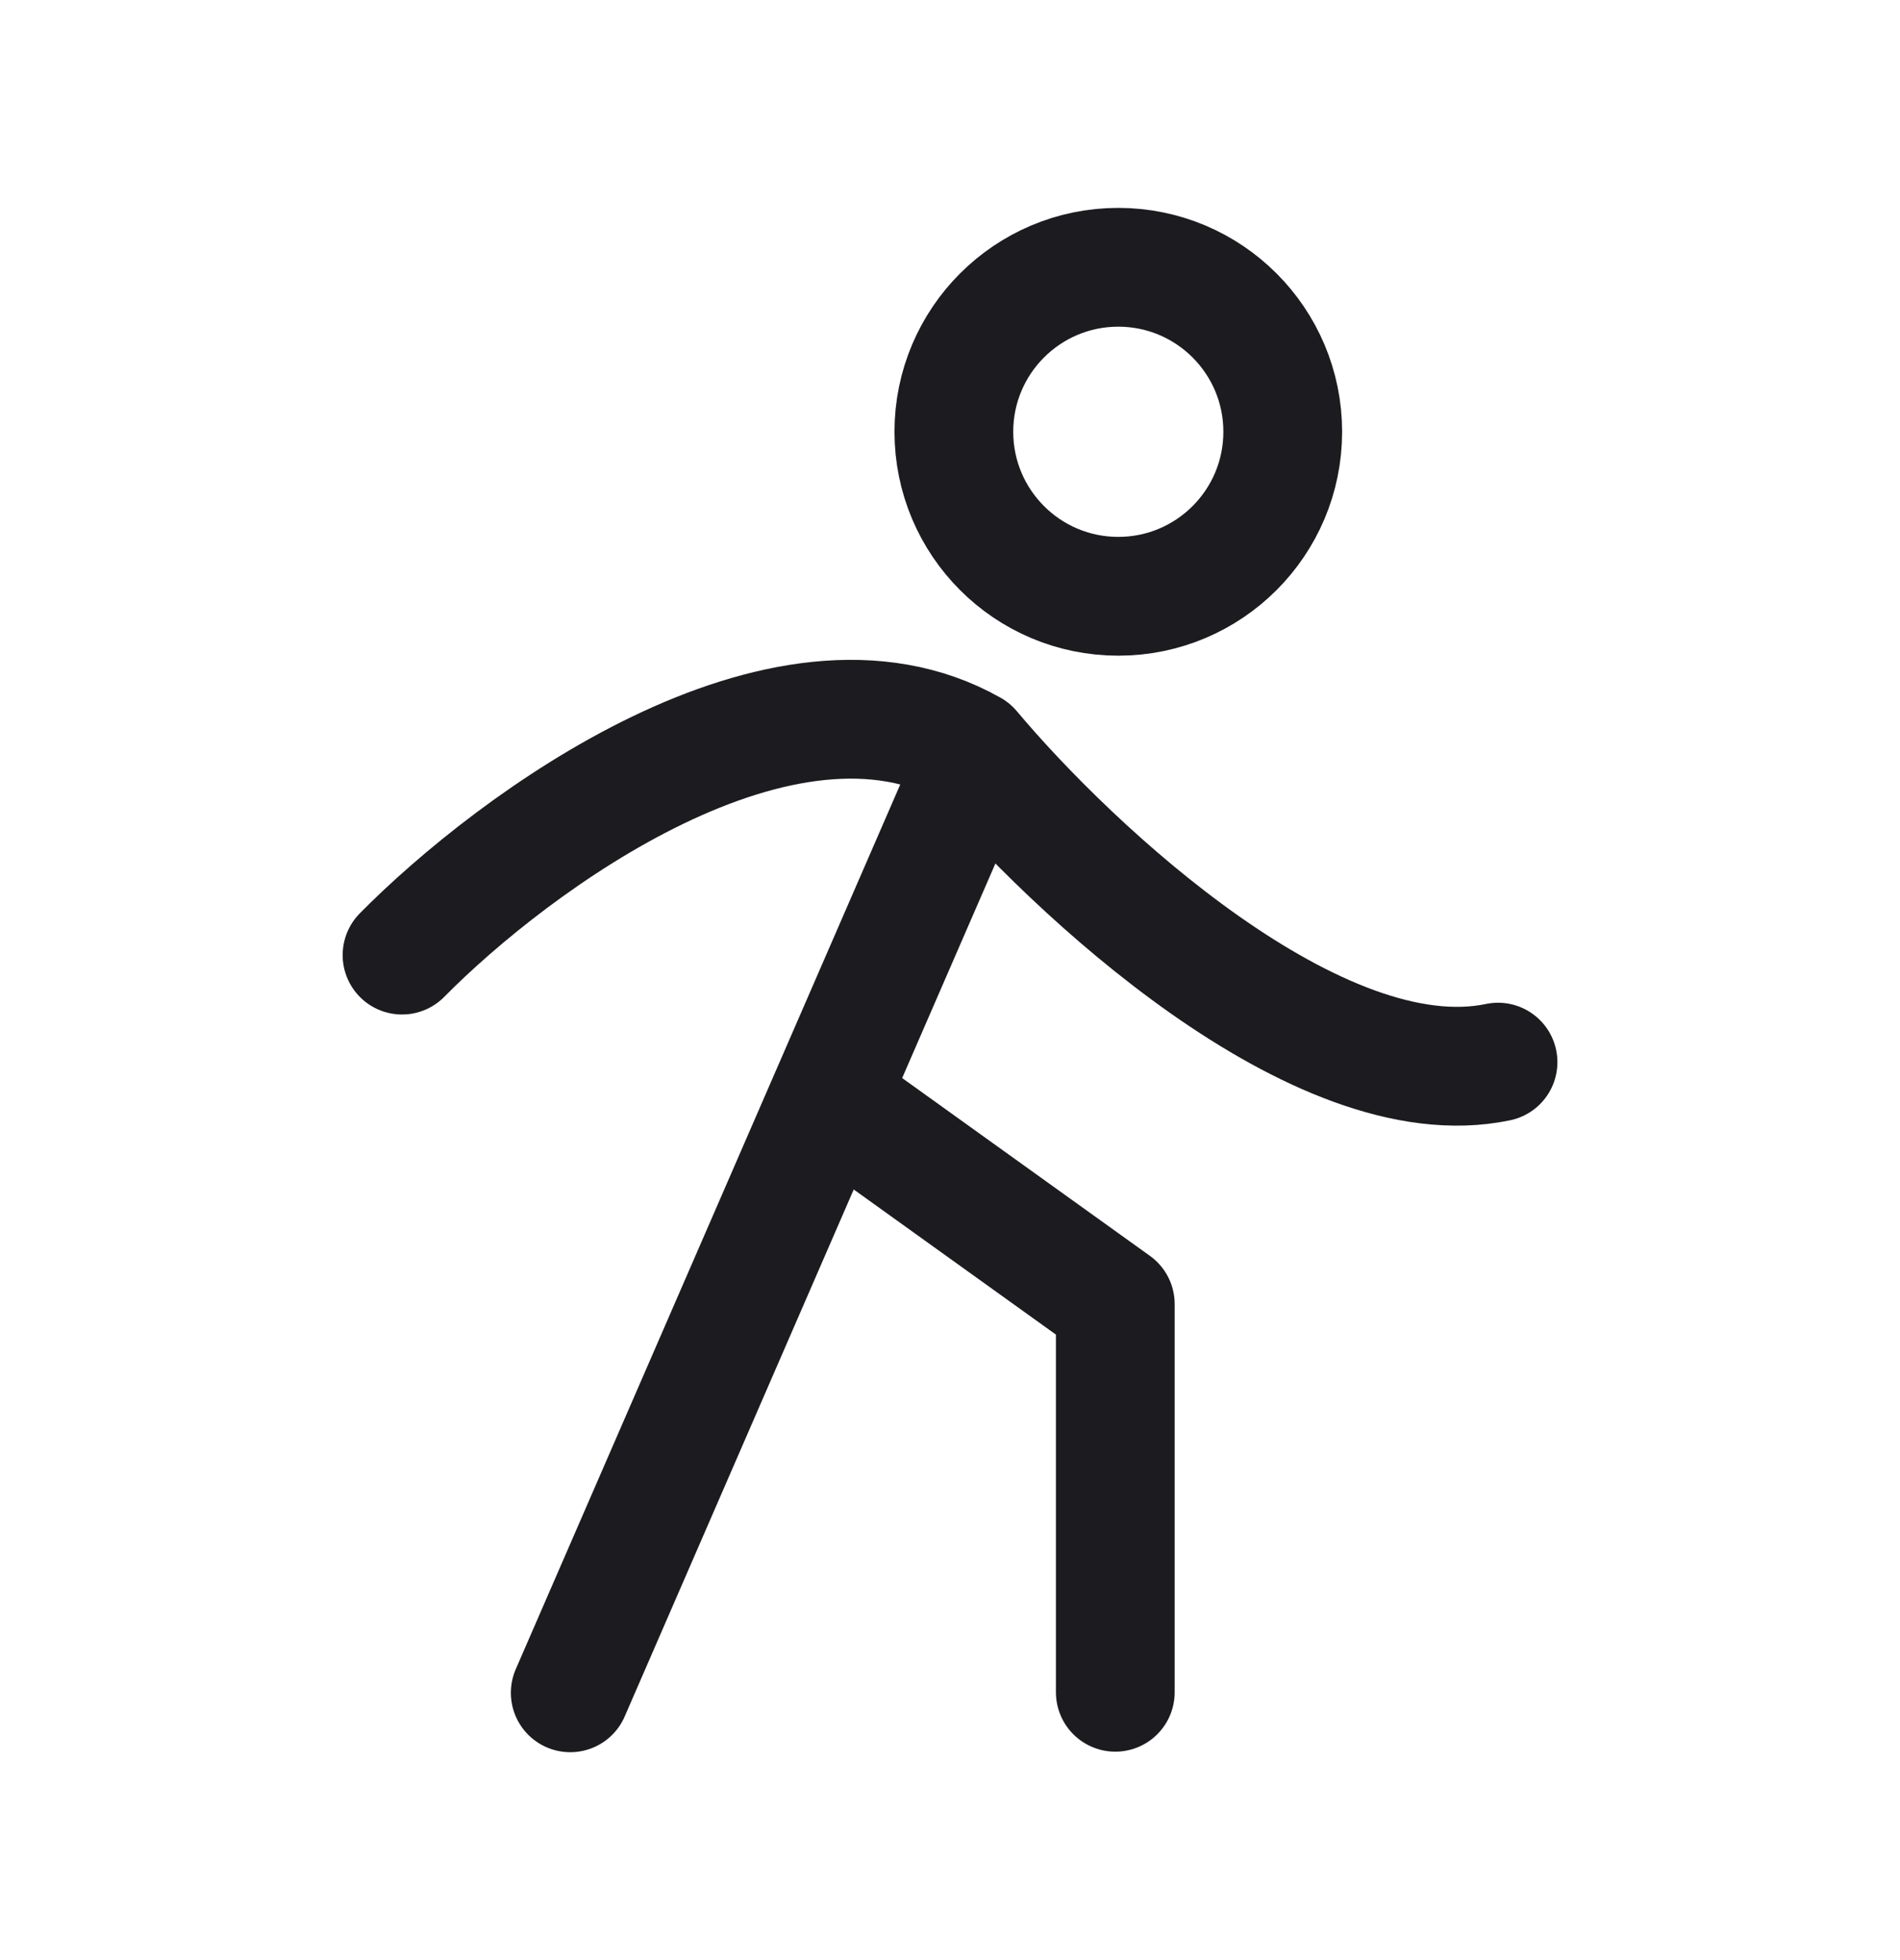 <svg width="32" height="33" viewBox="0 0 32 33" fill="none" xmlns="http://www.w3.org/2000/svg">
<path d="M18.834 10.039C20.364 10.039 21.604 8.799 21.604 7.269C21.604 5.74 20.364 4.5 18.834 4.5C17.305 4.5 16.065 5.74 16.065 7.269C16.065 8.799 17.305 10.039 18.834 10.039Z" stroke="#1C1B1F" stroke-width="2" stroke-linecap="round" stroke-linejoin="round"/>
<path d="M16.355 12.972L9.604 28.5" stroke="#1C1B1F" stroke-width="2" stroke-linecap="round" stroke-linejoin="round"/>
<path d="M14.297 18.737L18.784 21.956V28.491" stroke="#1C1B1F" stroke-width="2" stroke-linecap="round" stroke-linejoin="round"/>
<path d="M6.771 16.08C8.645 14.181 13.188 10.83 16.361 12.618C18.055 14.637 22.201 18.517 25.23 17.882" stroke="#1C1B1F" stroke-width="2" stroke-linecap="round" stroke-linejoin="round"/>
</svg>
